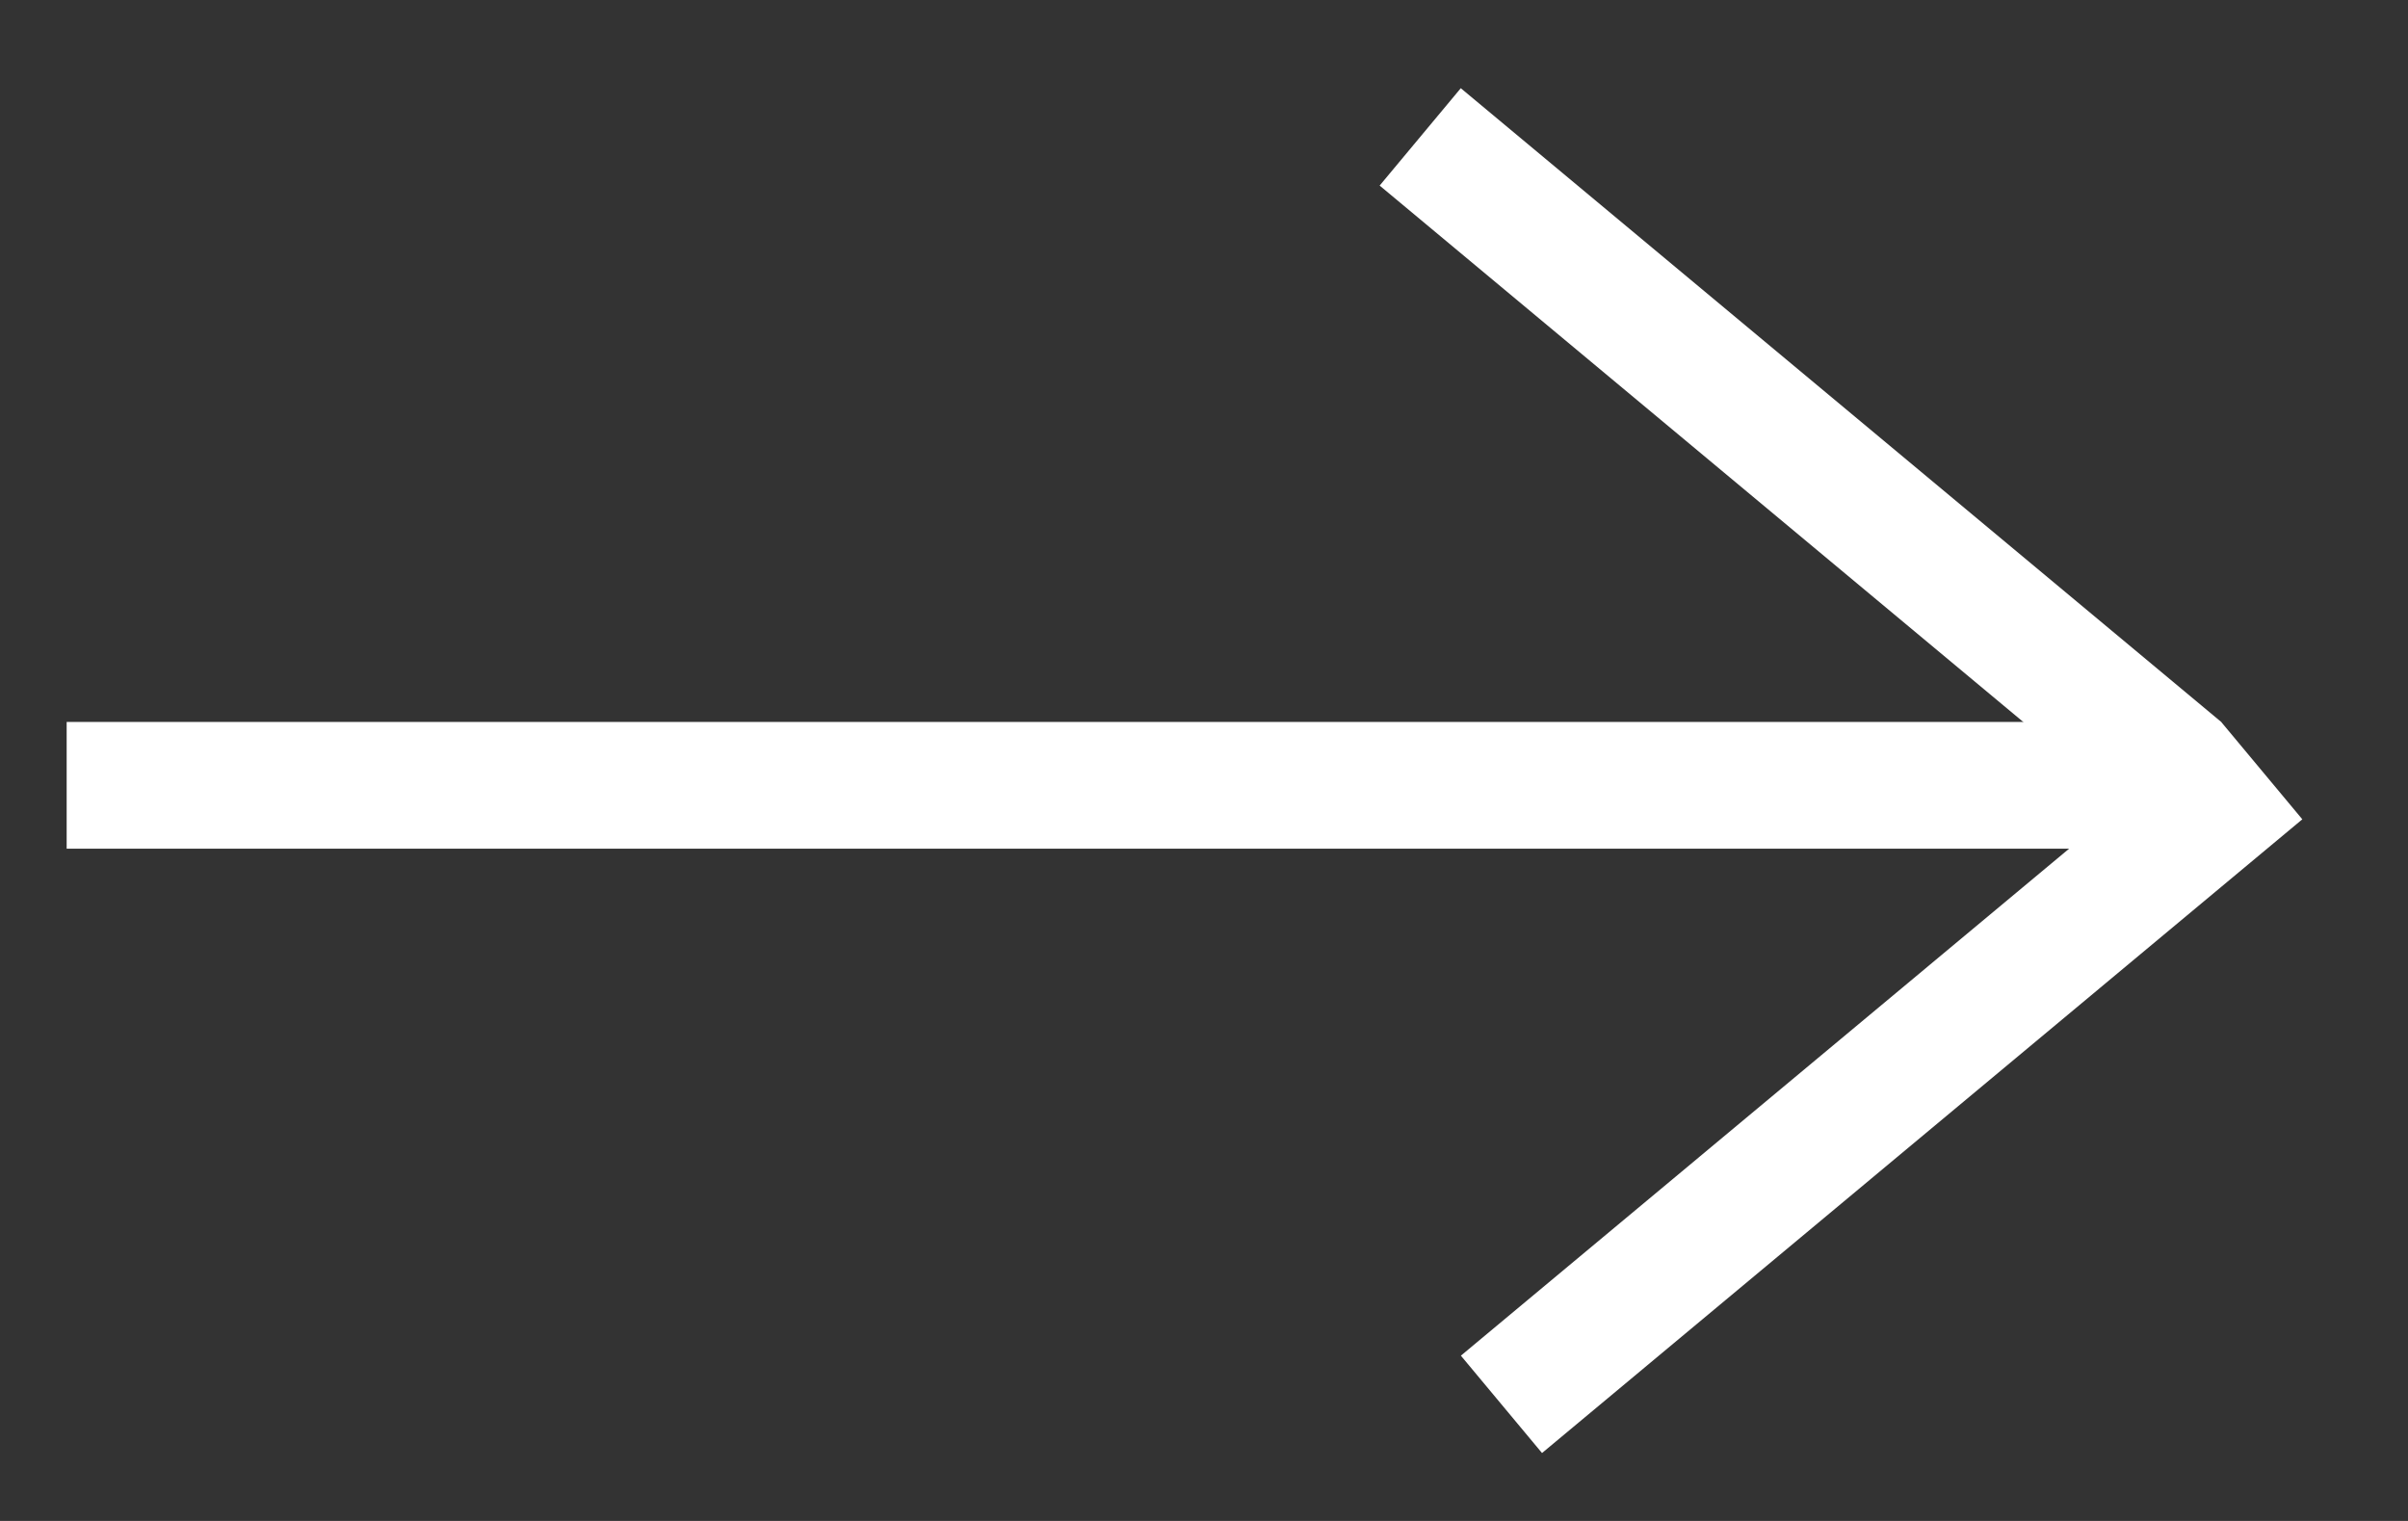<svg width="19" height="12" viewBox="0 0 19 12" fill="none" xmlns="http://www.w3.org/2000/svg">
<rect x="0" y="0" width="19" height="12" fill="#333333" stroke="none"/>
<line x1="0.526" y1="6.196" x2="17.526" y2="6.196" stroke="white"/>
<line x1="17.206" y1="6.08" x2="11.206" y2="1.08" stroke="white"/>
<line x1="17.846" y1="6.08" x2="11.847" y2="11.08" stroke="white"/>
</svg>
